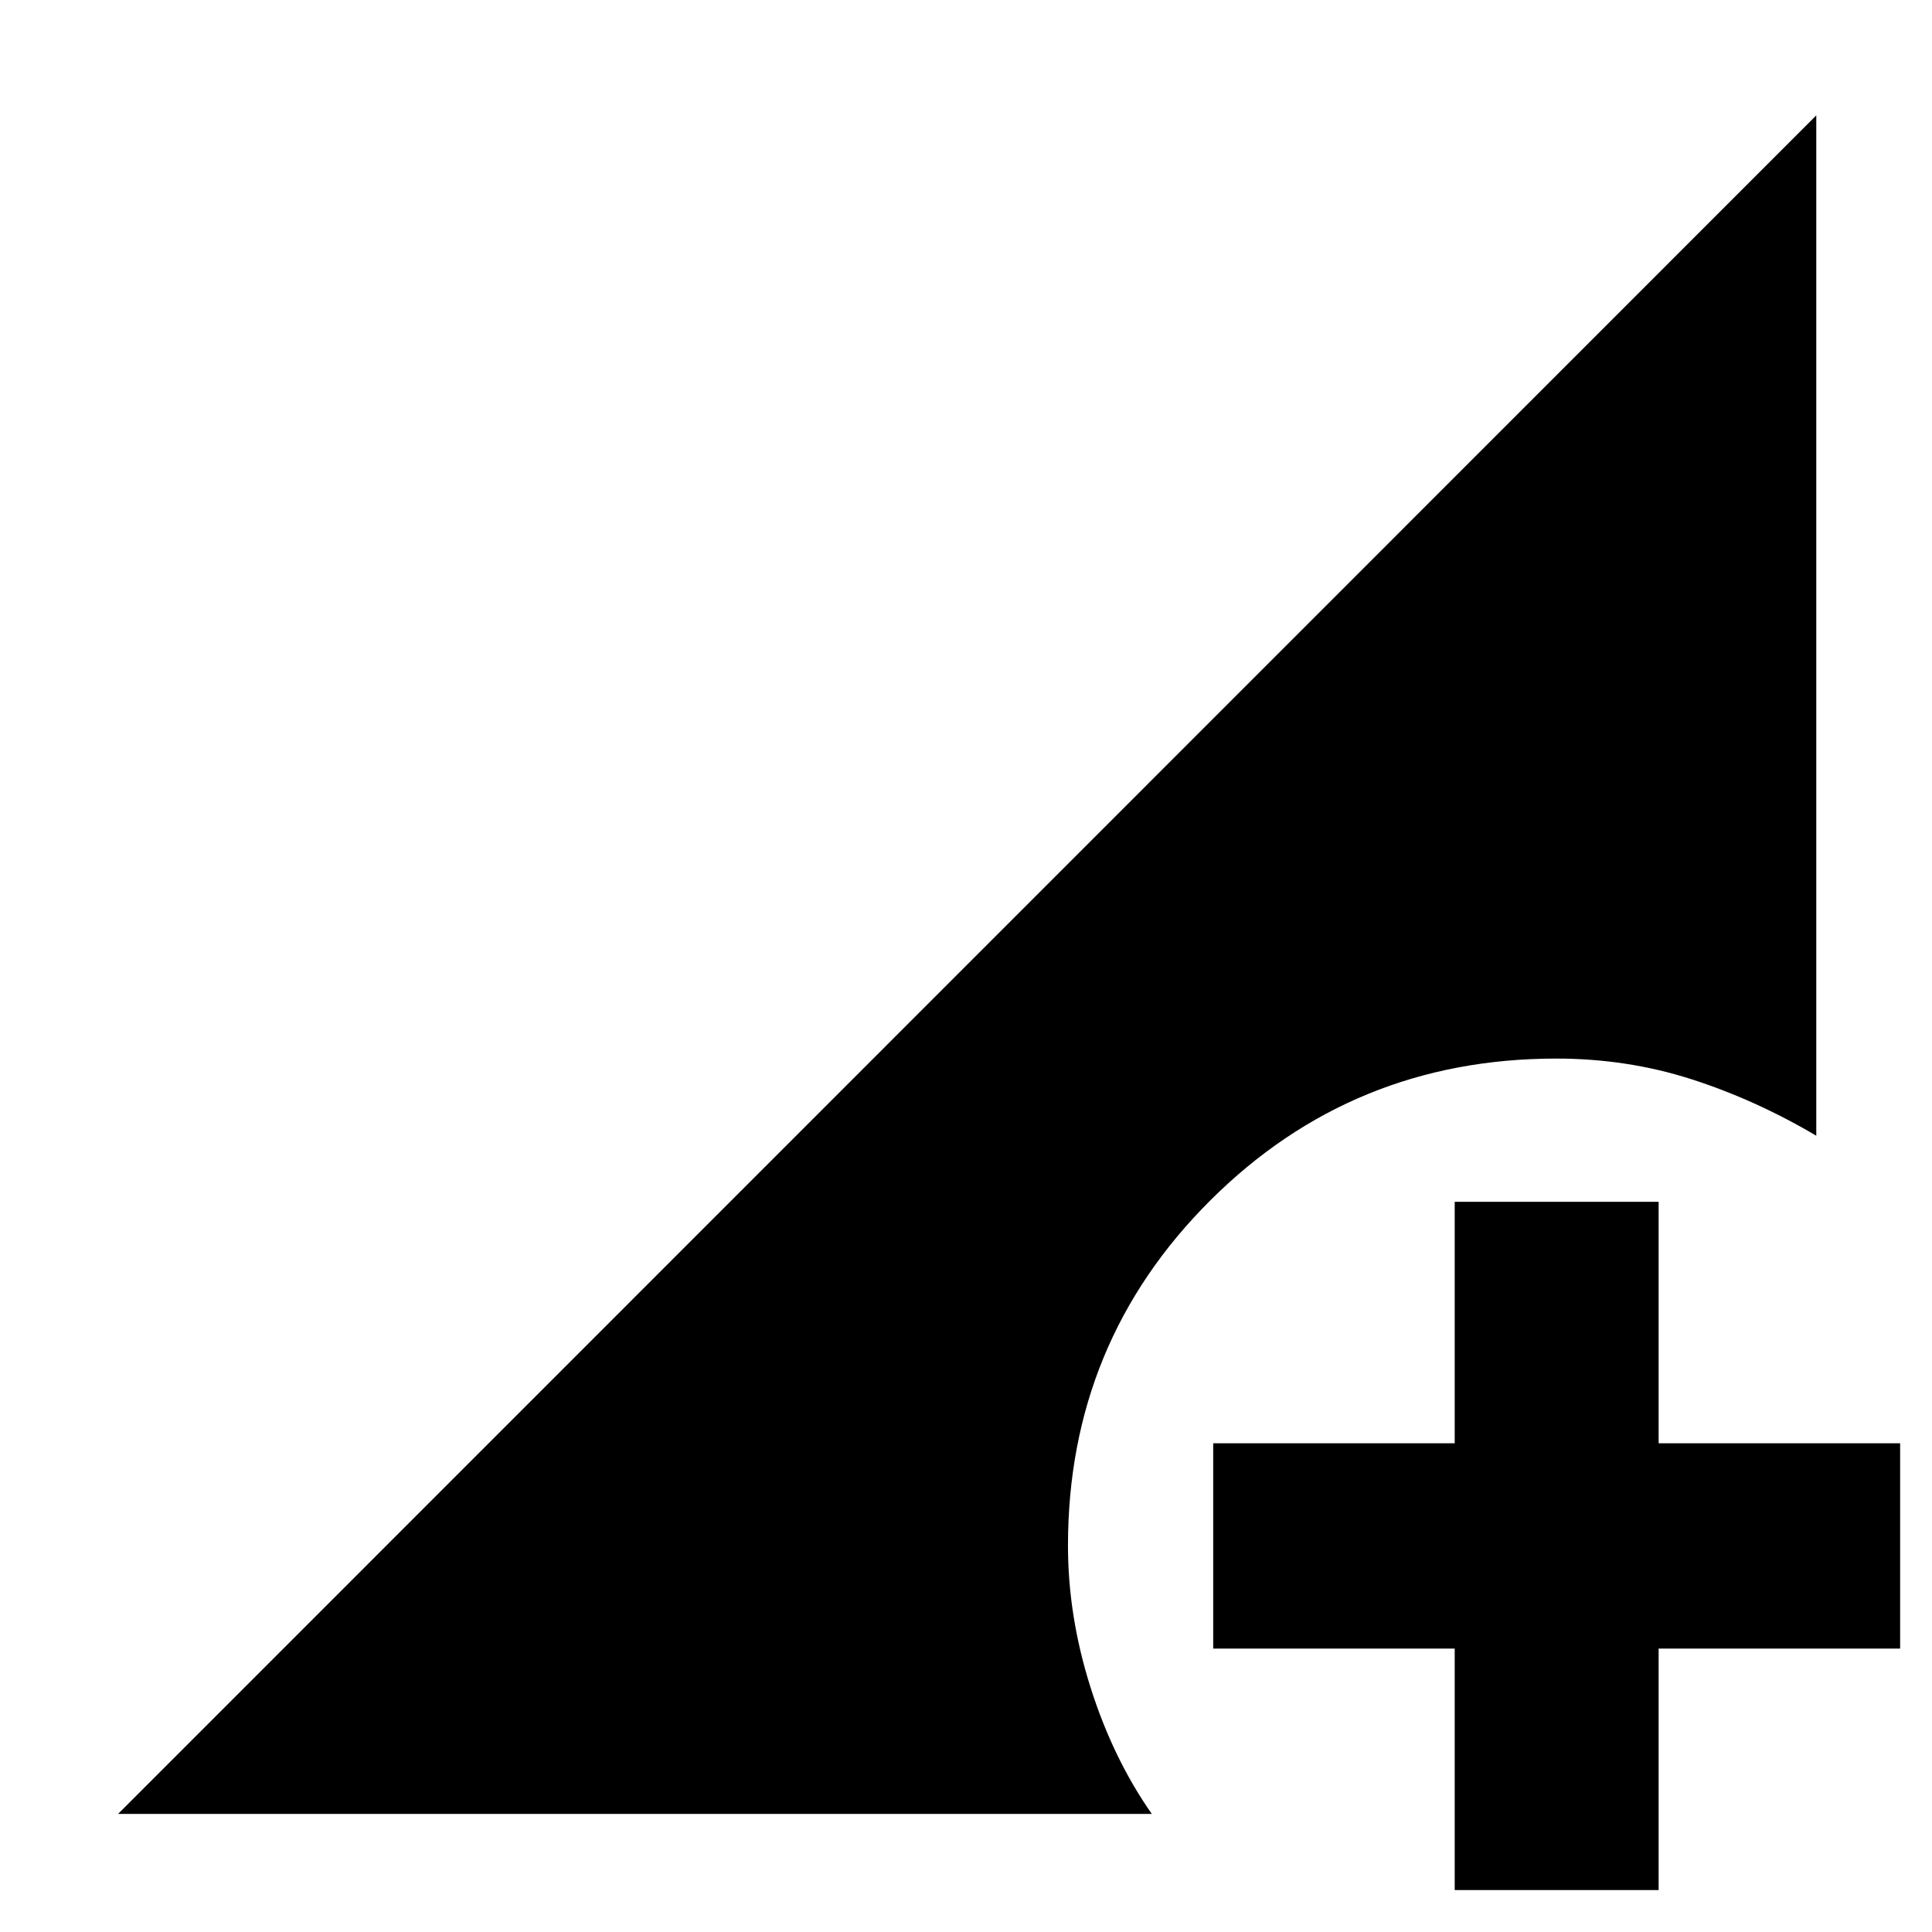 <svg xmlns="http://www.w3.org/2000/svg" height="40" viewBox="0 96 960 960" width="40"><path d="M722.834 1035.17V915.166h-120V813.167h120v-120h101.333v120h120v101.999h-120v120.004H722.834ZM58.667 997.333l843.833-844v507.001q-30.167-17.833-62.056-28.083-31.888-10.25-67.178-10.25-101.223 0-171.911 70.512Q530.668 763.026 530.668 864q0 35.167 11.25 70.583 11.25 35.417 30.416 62.75H58.667Z"/></svg>